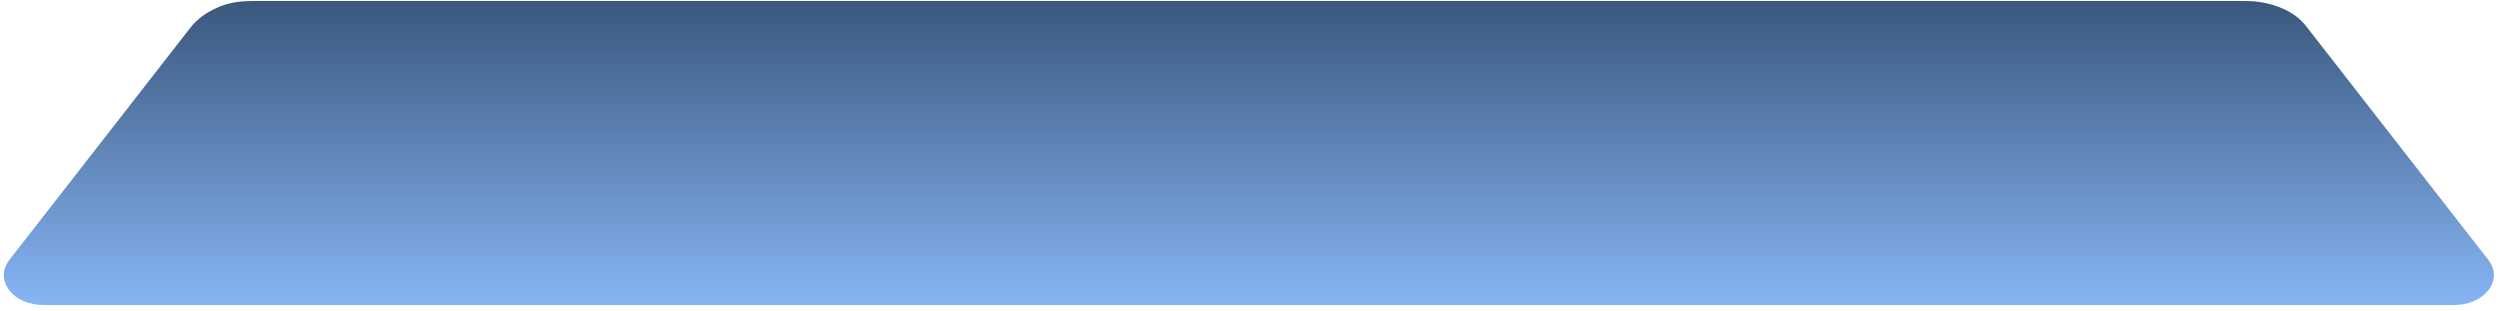 <svg width="330" height="41" viewBox="0 0 330 41" fill="none" xmlns="http://www.w3.org/2000/svg">
<path fill-rule="evenodd" clip-rule="evenodd" d="M25.181 3.592L1.211 34.341C0.267 35.611 0.267 37.021 1.211 38.291C2.155 39.56 3.854 40.265 5.835 40.265H323.862C325.844 40.265 327.448 39.56 328.486 38.291C329.43 37.021 329.43 35.611 328.486 34.341L304.516 3.592C303.667 2.463 302.534 1.617 301.119 1.053C299.798 0.488 298.193 0.136 296.495 0.136H33.203C31.504 0.136 29.9 0.418 28.578 1.053C27.163 1.687 26.03 2.534 25.181 3.592Z" fill="url(#paint0_linear_86_4935)"/>
<defs>
<linearGradient id="paint0_linear_86_4935" x1="164.798" y1="40.323" x2="164.798" y2="0.186" gradientUnits="userSpaceOnUse">
<stop stop-color="#87B5F5"/>
<stop offset="1" stop-color="#3A587D"/>
</linearGradient>
</defs>
</svg>
